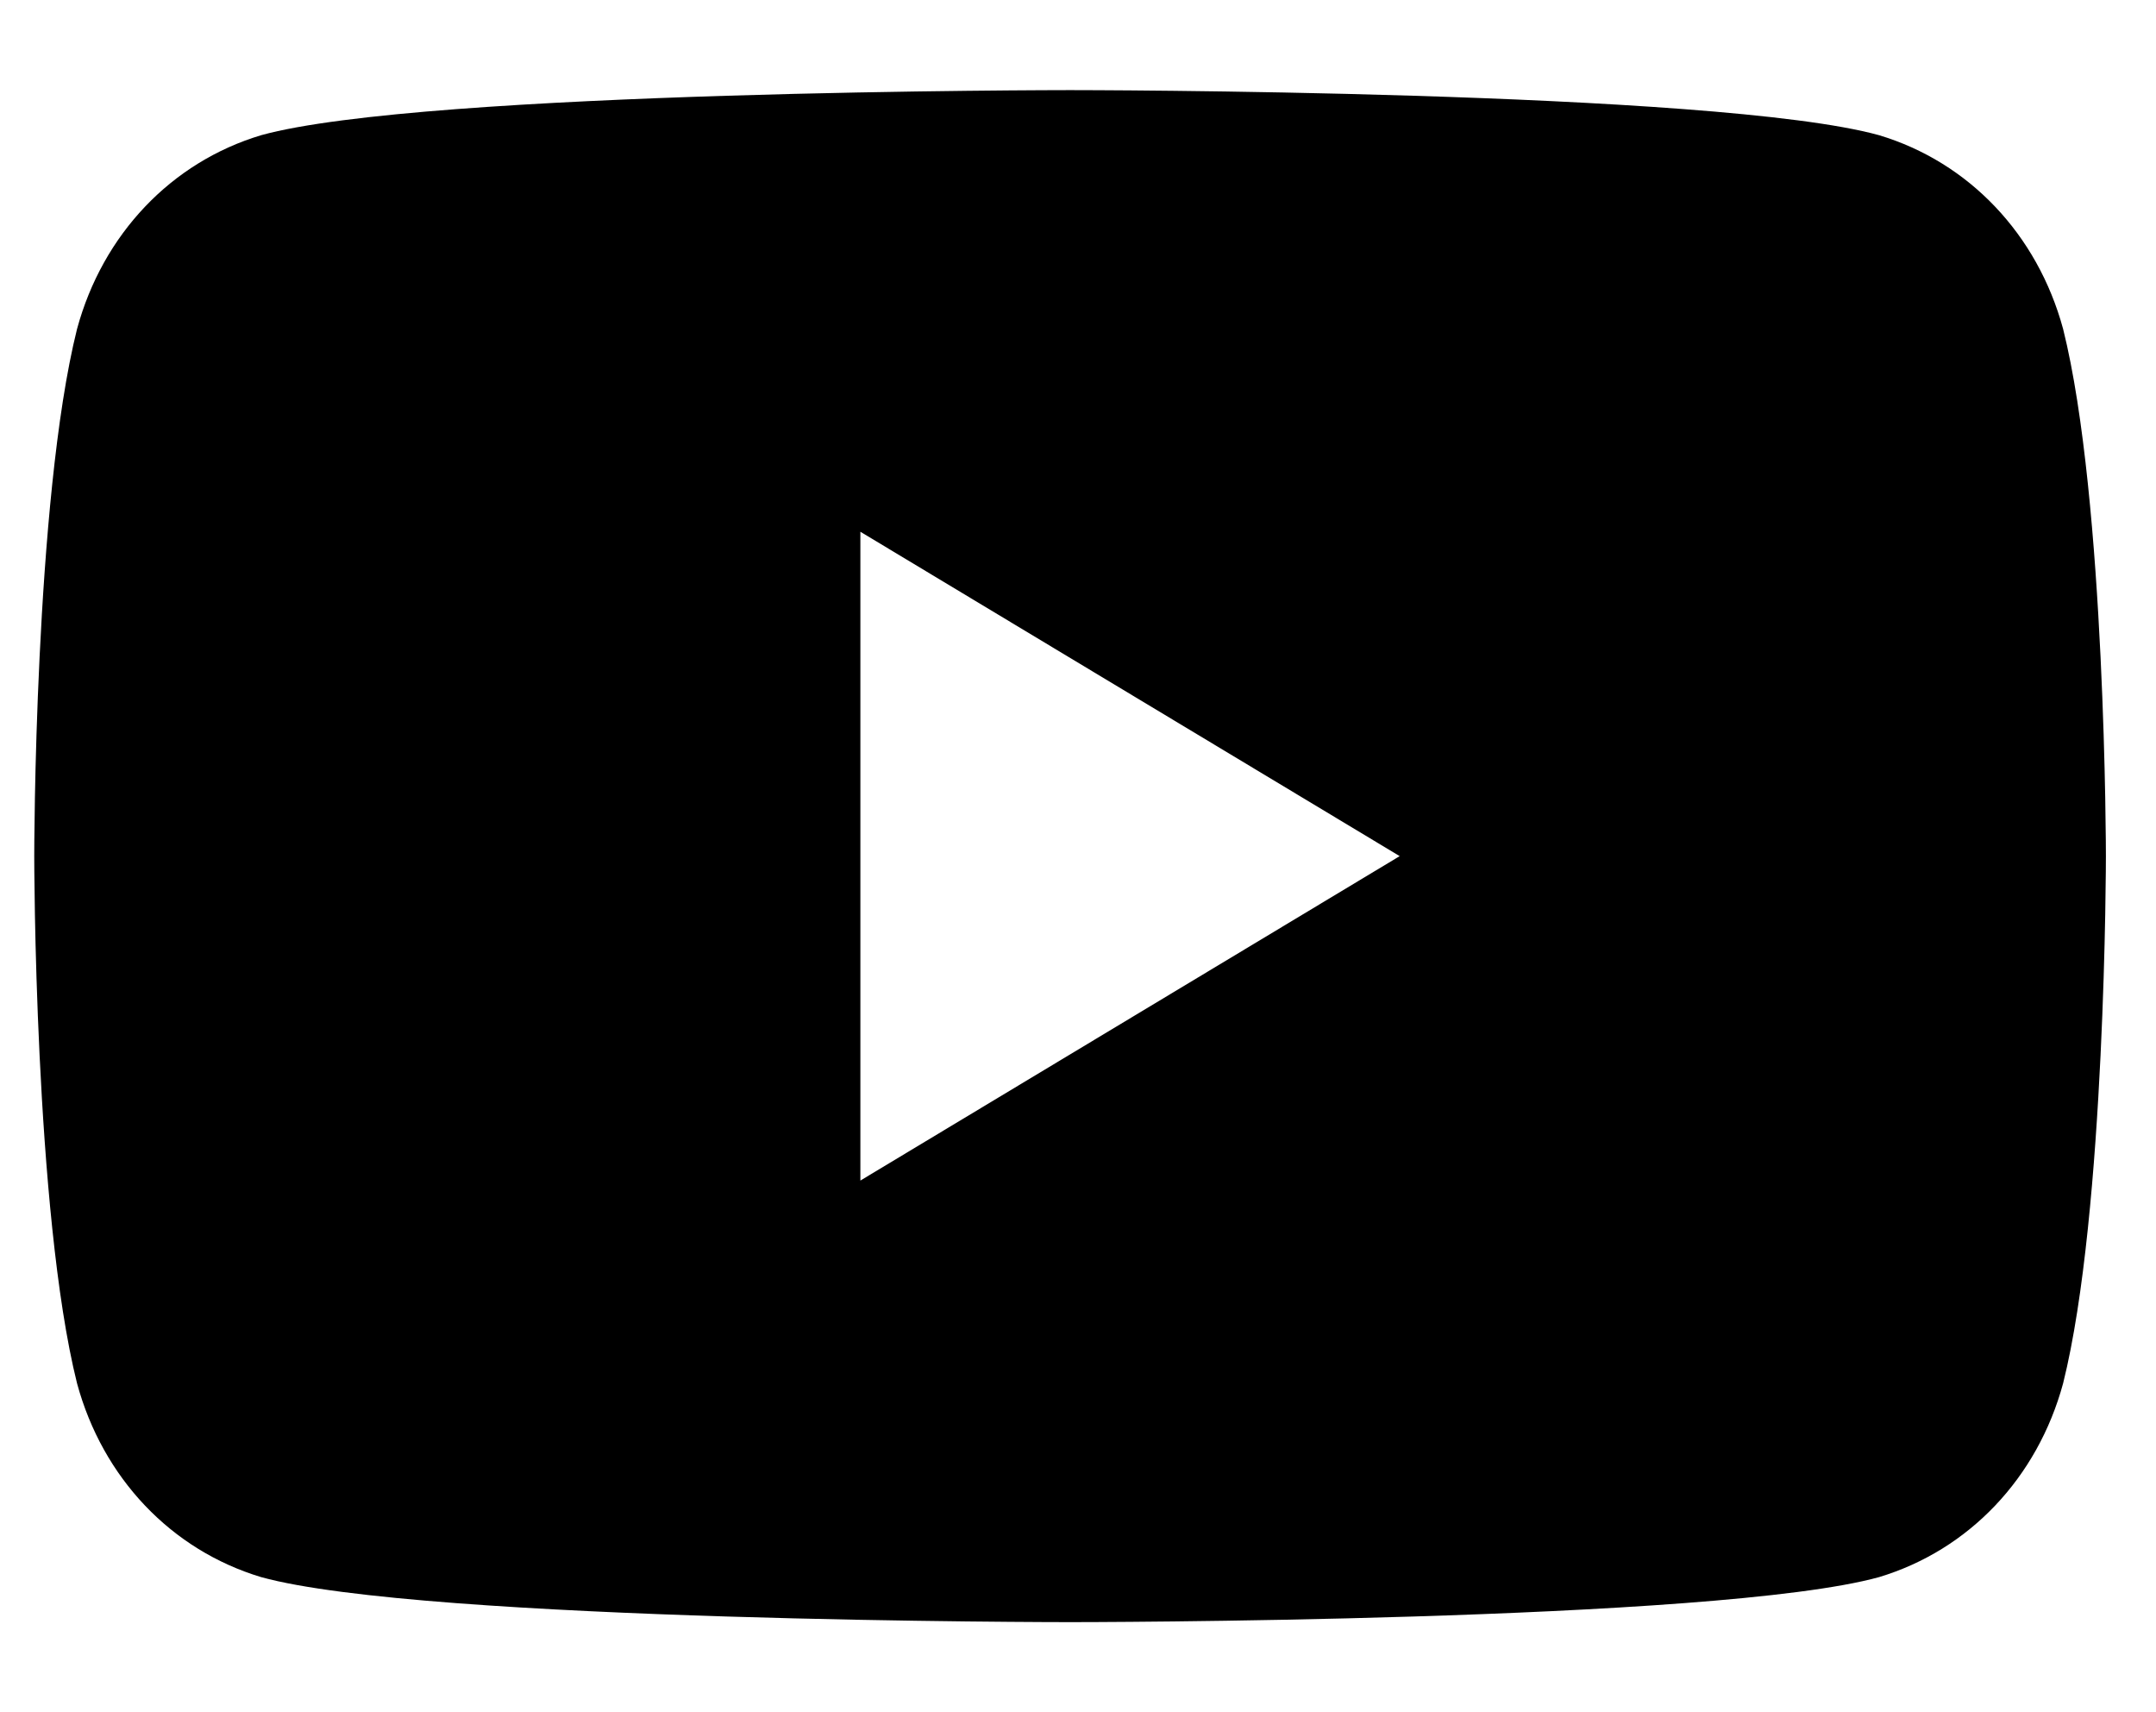 <svg width="34" height="27" viewBox="0 0 34 27" fill="none" xmlns="http://www.w3.org/2000/svg">
<g clip-path="url(#clip0_2235_360)">
<path d="M32.535 5.187C32.13 3.695 31.05 2.558 29.633 2.132C27.067 1.421 16.875 1.421 16.875 1.421C16.875 1.421 6.683 1.421 4.118 2.132C2.7 2.558 1.62 3.695 1.215 5.187C0.54 7.887 0.54 13.5 0.54 13.5C0.54 13.5 0.54 19.113 1.215 21.814C1.62 23.306 2.7 24.442 4.118 24.869C6.683 25.579 16.875 25.579 16.875 25.579C16.875 25.579 27.067 25.579 29.633 24.869C31.05 24.442 32.13 23.306 32.535 21.814C33.21 19.113 33.21 13.5 33.21 13.5C33.21 13.5 33.21 7.887 32.535 5.187ZM13.568 18.616V8.385L22.073 13.5L13.568 18.616Z" fill="black"/>
</g>
<defs>
<clipPath id="clip0_2235_360">
<rect width="33.75" height="27" fill="white"/>
</clipPath>
</defs>
</svg>
